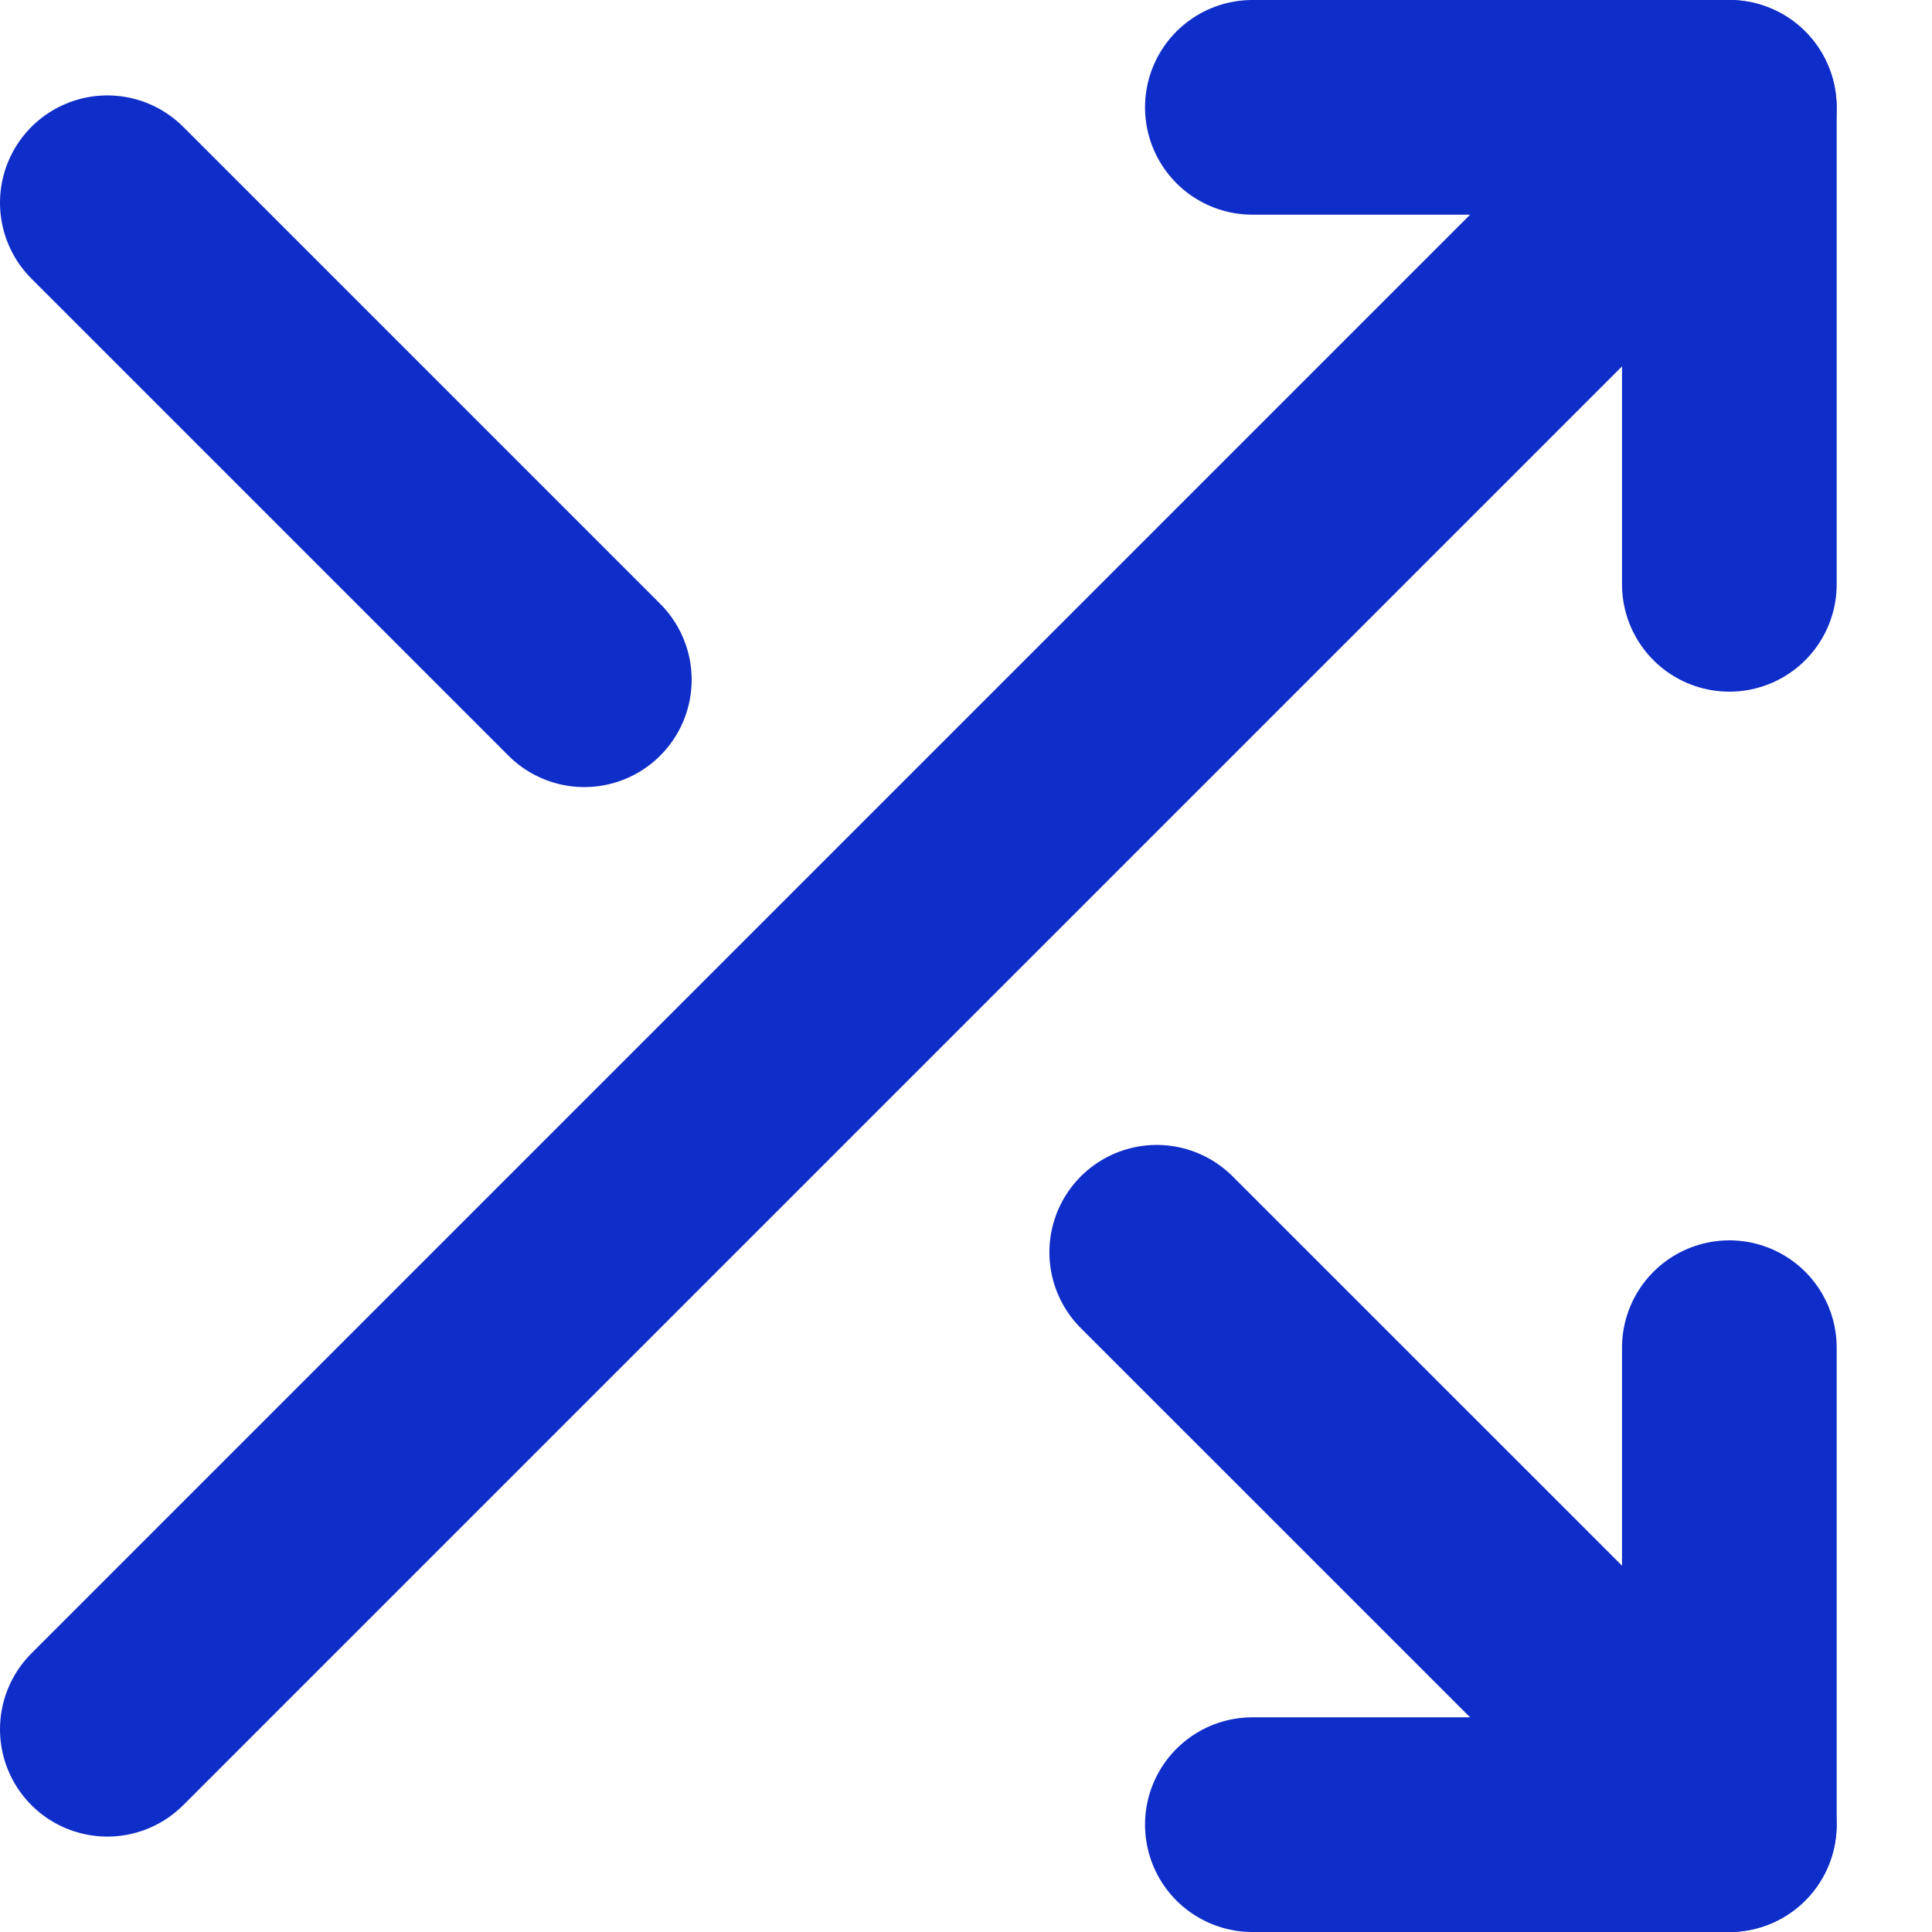 <svg width="18" height="18" viewBox="0 0 18 18" fill="none" xmlns="http://www.w3.org/2000/svg">
<path d="M11.668 1H16.112V5.444" stroke="#0F2DC8" stroke-width="2" stroke-linecap="round" stroke-linejoin="round"/>
<path d="M1 16.111L16.111 1" stroke="#0F2DC8" stroke-width="2" stroke-linecap="round" stroke-linejoin="round"/>
<path d="M16.112 12.556V17H11.668" stroke="#0F2DC8" stroke-width="2" stroke-linecap="round" stroke-linejoin="round"/>
<path d="M10.777 11.667L16.111 17" stroke="#0F2DC8" stroke-width="2" stroke-linecap="round" stroke-linejoin="round"/>
<path d="M1 1.889L5.444 6.333" stroke="#0F2DC8" stroke-width="2" stroke-linecap="round" stroke-linejoin="round"/>
</svg>
